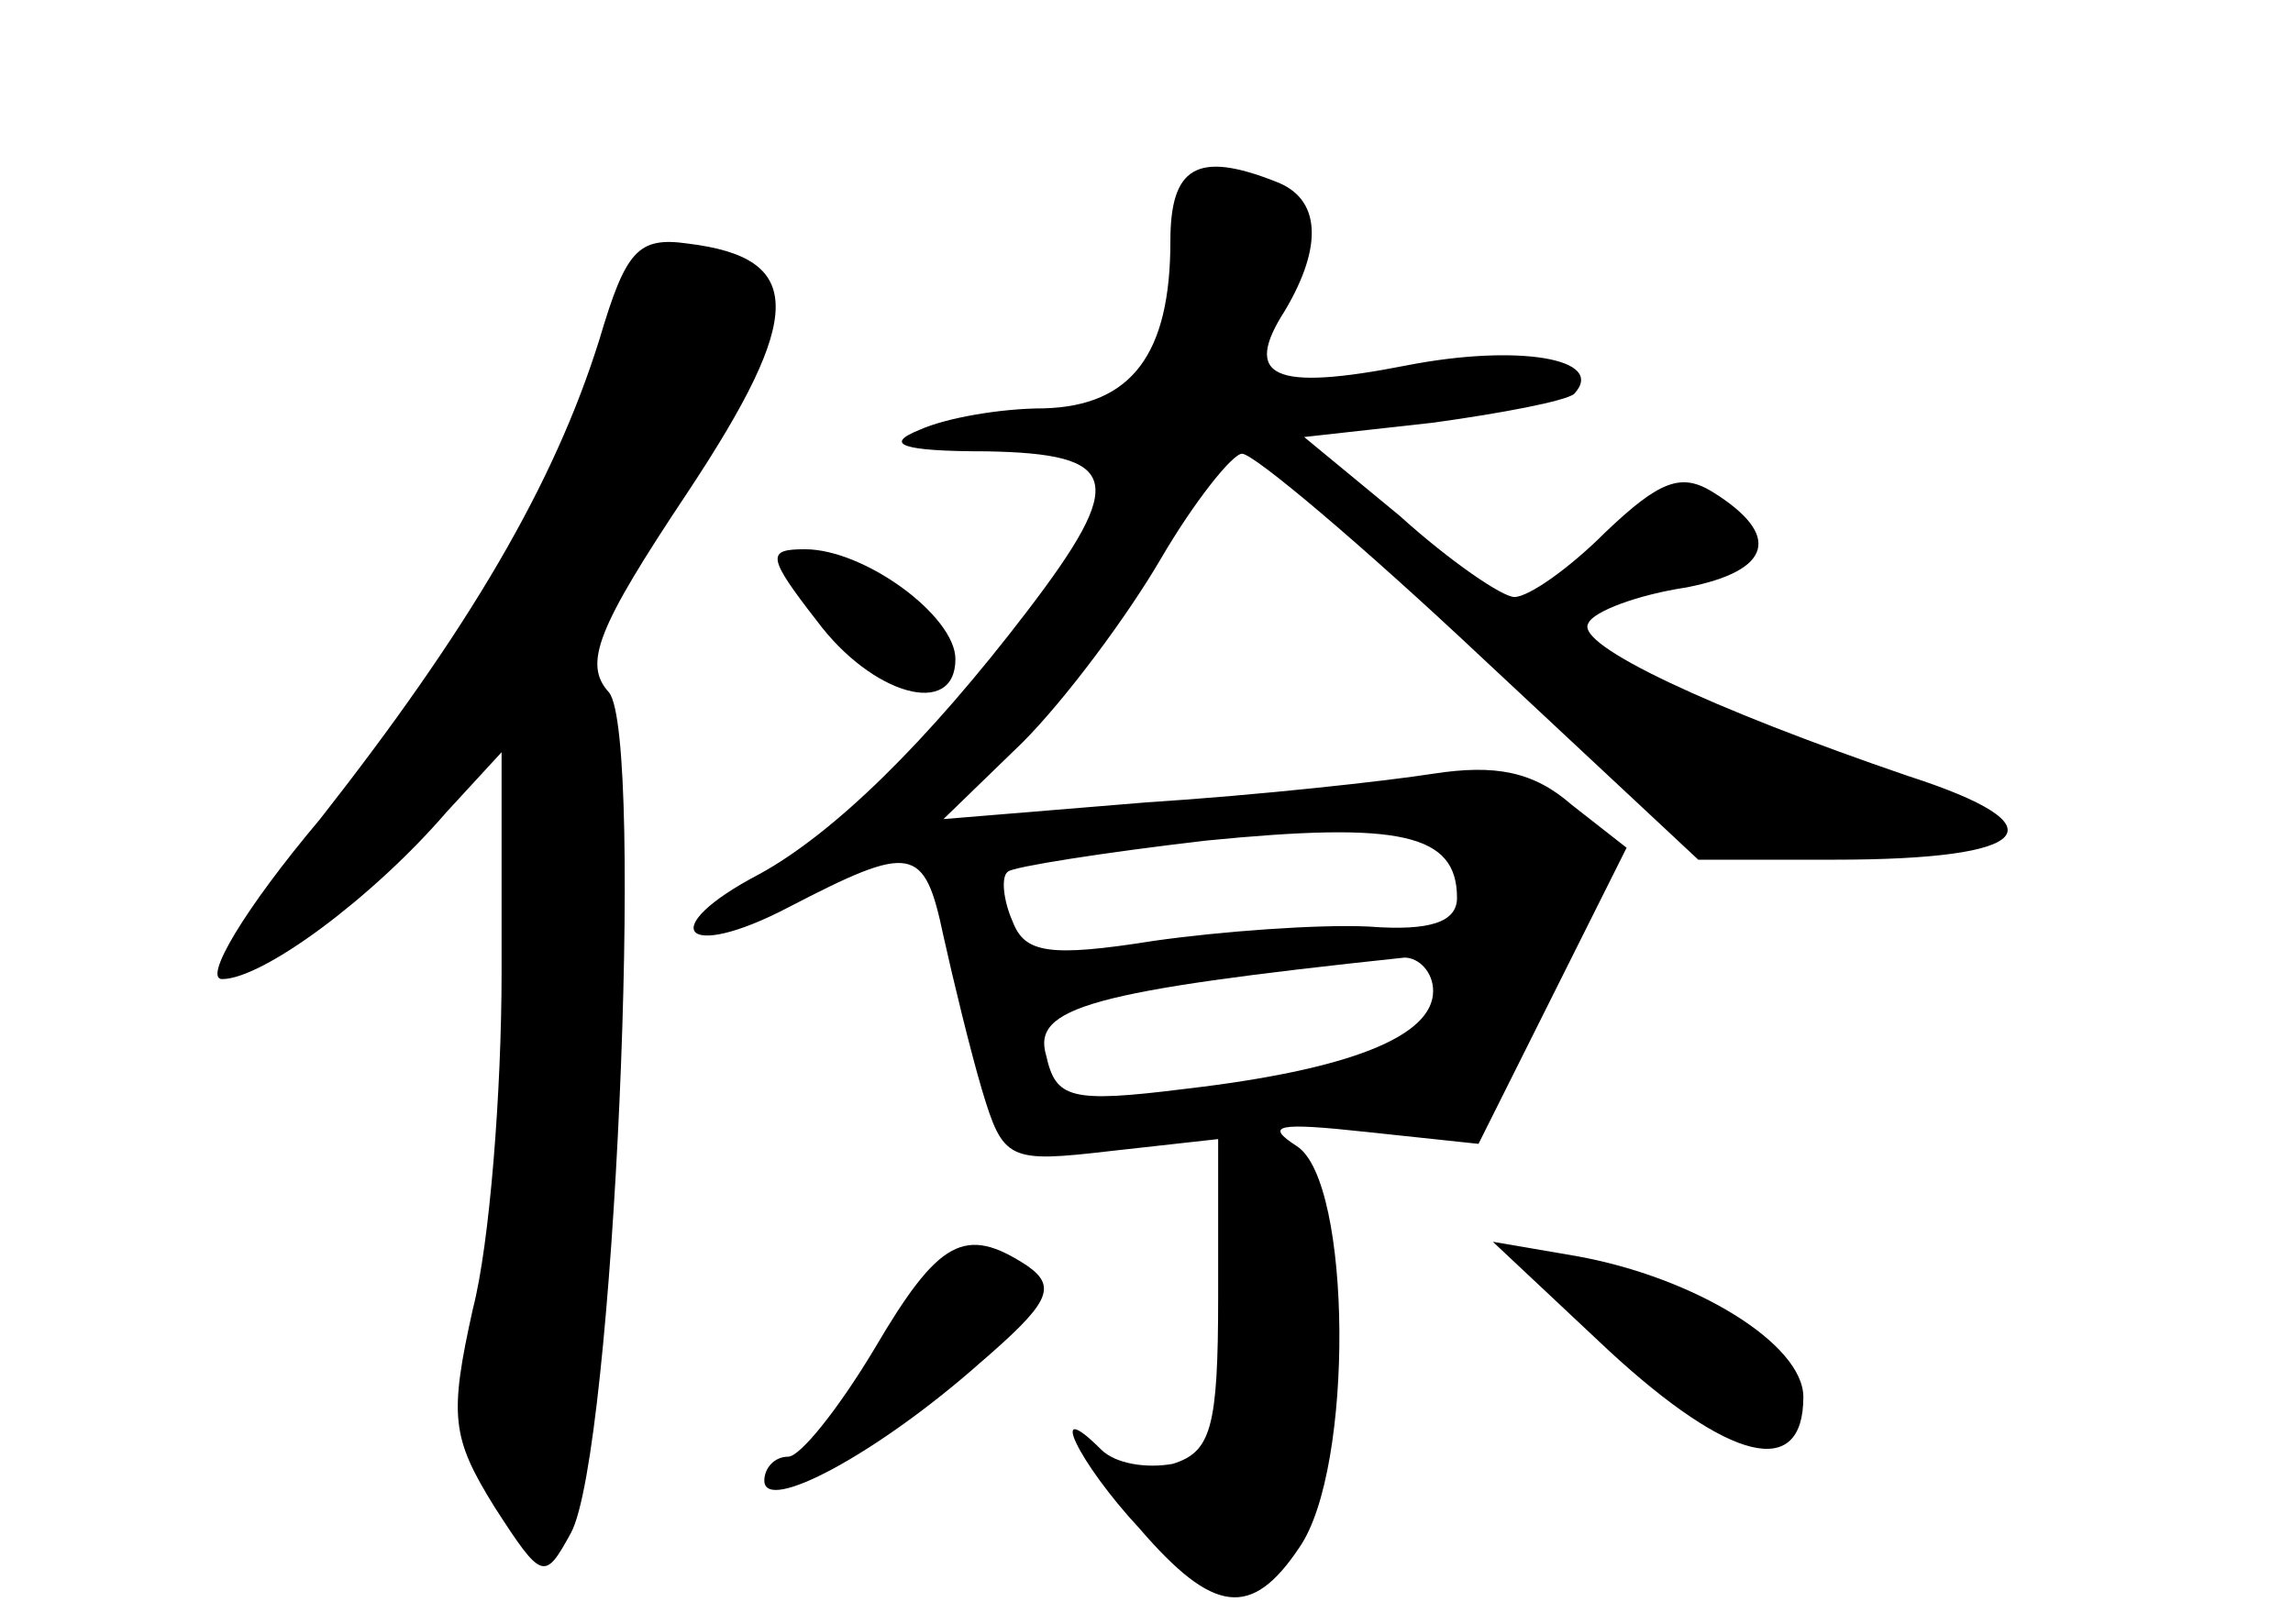 <?xml version="1.0" standalone="no"?>
<!DOCTYPE svg PUBLIC "-//W3C//DTD SVG 20010904//EN"
 "http://www.w3.org/TR/2001/REC-SVG-20010904/DTD/svg10.dtd">
<svg version="1.0" xmlns="http://www.w3.org/2000/svg"
 width="96pt" height="68pt" viewBox="0 0 96 68"
 preserveAspectRatio="xMidYMid meet">
<g transform="translate(0,68) scale(0.1,-0.1)"
fill="#000000" stroke="none">
<path d="M490 579 c0 -47 -16 -69 -53 -70 -18 0 -41 -4 -52 -9 -15 -6 -8 -9
28 -9 56 -1 59 -12 17 -67 -42 -55 -81 -93 -112 -110 -44 -23 -32 -37 12 -14
52 27 57 26 65 -12 4 -18 11 -47 16 -64 9 -30 11 -31 54 -26 l45 5 0 -66 c0
-55 -3 -65 -19 -70 -11 -2 -24 0 -30 6 -23 23 -10 -5 16 -33 31 -36 47 -38 67
-8 23 33 22 153 -1 168 -14 9 -8 10 29 6 l47 -5 31 62 31 62 -23 18 c-16 14
-32 17 -58 13 -19 -3 -73 -9 -120 -12 l-85 -7 33 32 c18 18 44 53 58 77 14 24
30 44 34 44 5 0 50 -38 100 -85 l91 -85 57 0 c84 0 96 14 31 35 -82 28 -140
55 -134 64 2 5 21 12 41 15 36 7 40 22 11 40 -13 8 -22 5 -45 -17 -15 -15 -32
-27 -38 -27 -5 0 -27 15 -48 34 l-40 33 54 6 c29 4 55 9 59 12 14 15 -24 21
-70 12 -56 -11 -69 -5 -51 23 16 27 15 47 -4 54 -33 13 -44 6 -44 -25z m120
-275 c0 -10 -11 -14 -37 -12 -21 1 -62 -2 -90 -6 -44 -7 -54 -5 -59 8 -4 9 -5
19 -2 21 2 2 40 8 83 13 81 8 105 3 105 -24z m-10 -39 c0 -19 -35 -33 -104
-41 -48 -6 -54 -4 -58 14 -6 20 18 27 150 41 6 0 12 -6 12 -14z"/>
<path d="M251 538 c-19 -61 -55 -122 -117 -201 -32 -38 -49 -67 -41 -67 17 0
63 34 94 70 l23 25 0 -92 c0 -50 -5 -114 -12 -141 -10 -45 -9 -54 9 -83 20
-31 21 -31 32 -11 18 33 31 333 16 352 -11 12 -5 27 33 84 49 74 49 98 0 104
-21 3 -26 -3 -37 -40z"/>
<path d="M342 420 c23 -31 58 -41 58 -16 0 18 -38 46 -63 46 -16 0 -16 -3 5
-30z"/>
<path d="M366 115 c-15 -25 -31 -45 -36 -45 -6 0 -10 -5 -10 -10 0 -14 47 11
90 49 29 25 33 32 20 41 -26 17 -37 11 -64 -35z"/>
<path d="M674 114 c50 -46 81 -54 81 -19 0 22 -45 50 -95 59 l-35 6 49 -46z"/>
</g>
</svg>
